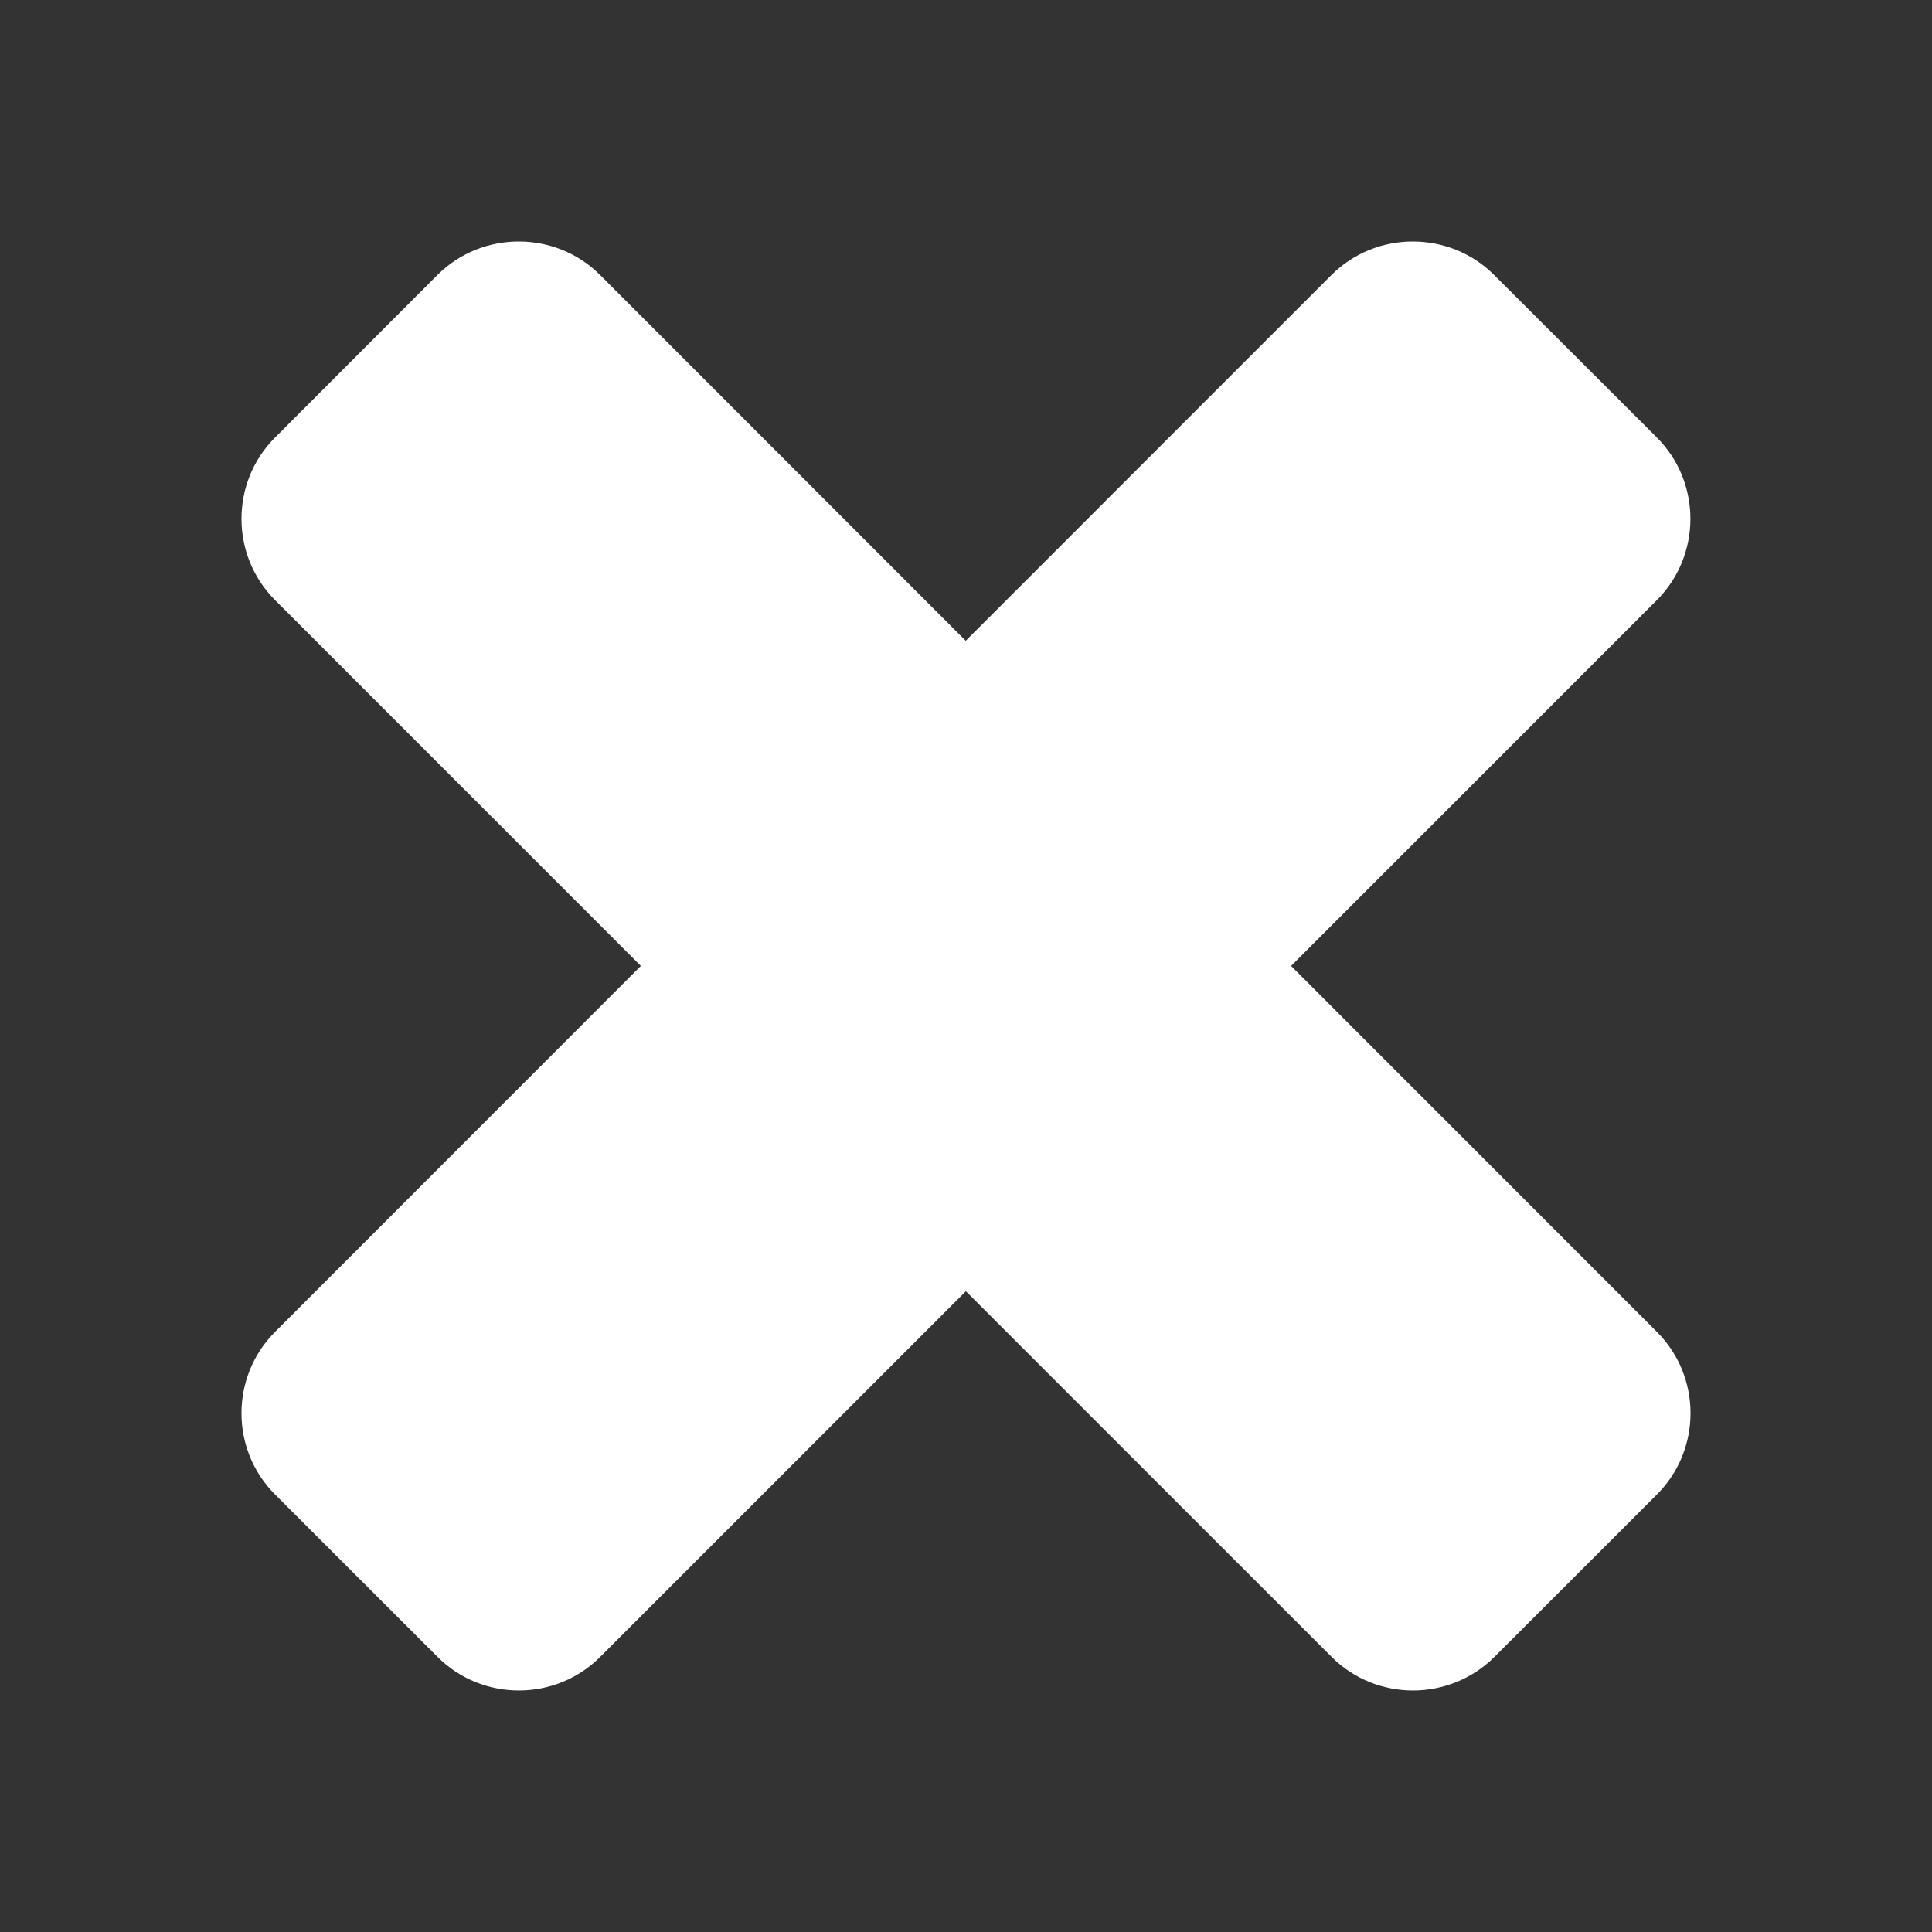 <svg width="30" height="30" viewBox="0 0 30 30" fill="none" xmlns="http://www.w3.org/2000/svg">
<rect x="0" y="0" width="30" height="30" fill="#333333" stroke="none"/>
<path d="M25.729 20.682L20.048 14.999L25.728 9.318C26.422 8.624 26.422 7.488 25.728 6.794L23.2 4.269C22.506 3.577 21.371 3.577 20.676 4.269L14.996 9.95L9.317 4.269C8.624 3.577 7.487 3.577 6.793 4.269L4.271 6.794C3.576 7.488 3.576 8.623 4.271 9.318L9.951 14.999L4.271 20.682C3.576 21.377 3.576 22.512 4.271 23.206L6.795 25.729C7.489 26.423 8.626 26.423 9.319 25.729L14.998 20.05L20.678 25.729C21.372 26.423 22.507 26.423 23.205 25.729L25.729 23.206C26.424 22.512 26.424 21.376 25.729 20.682Z" fill="white"/>
</svg>
